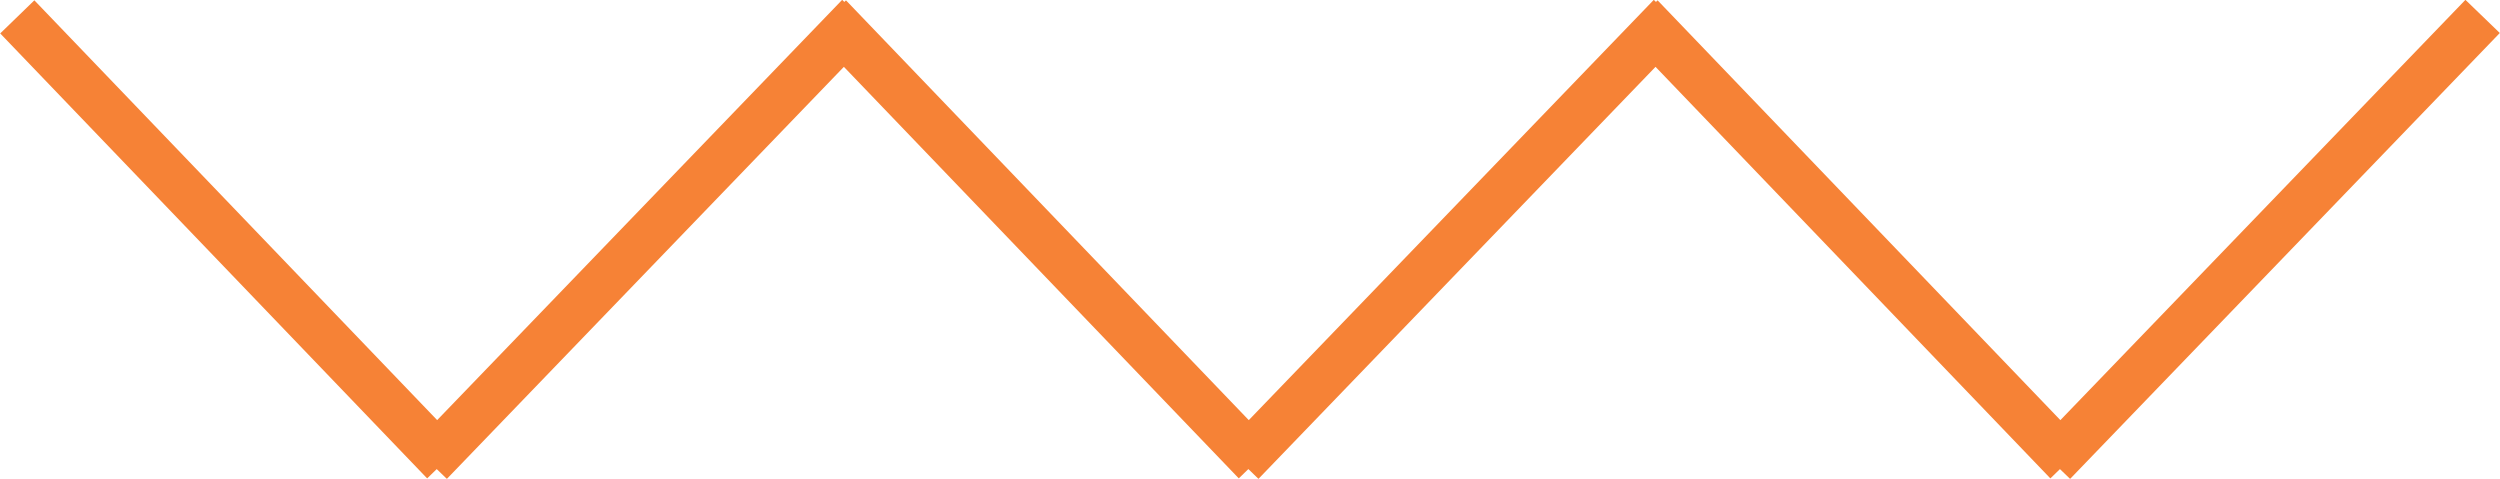 <svg xmlns="http://www.w3.org/2000/svg" width="94" height="18"><path fill="#f68236" d="M92.7-.006l1.292 1.247-16.156 16.765-.382-.368-.36.35L62.248 2.513l-14.93 15.492-.38-.368-.36.35L31.73 2.513 16.802 18.006l-.381-.368-.36.35L.008 1.257 1.292.012l15.145 15.784L31.666-.006l.081.079.062-.06 15.145 15.784L62.183-.006l.081.079.062-.06L77.47 15.797z"/></svg>